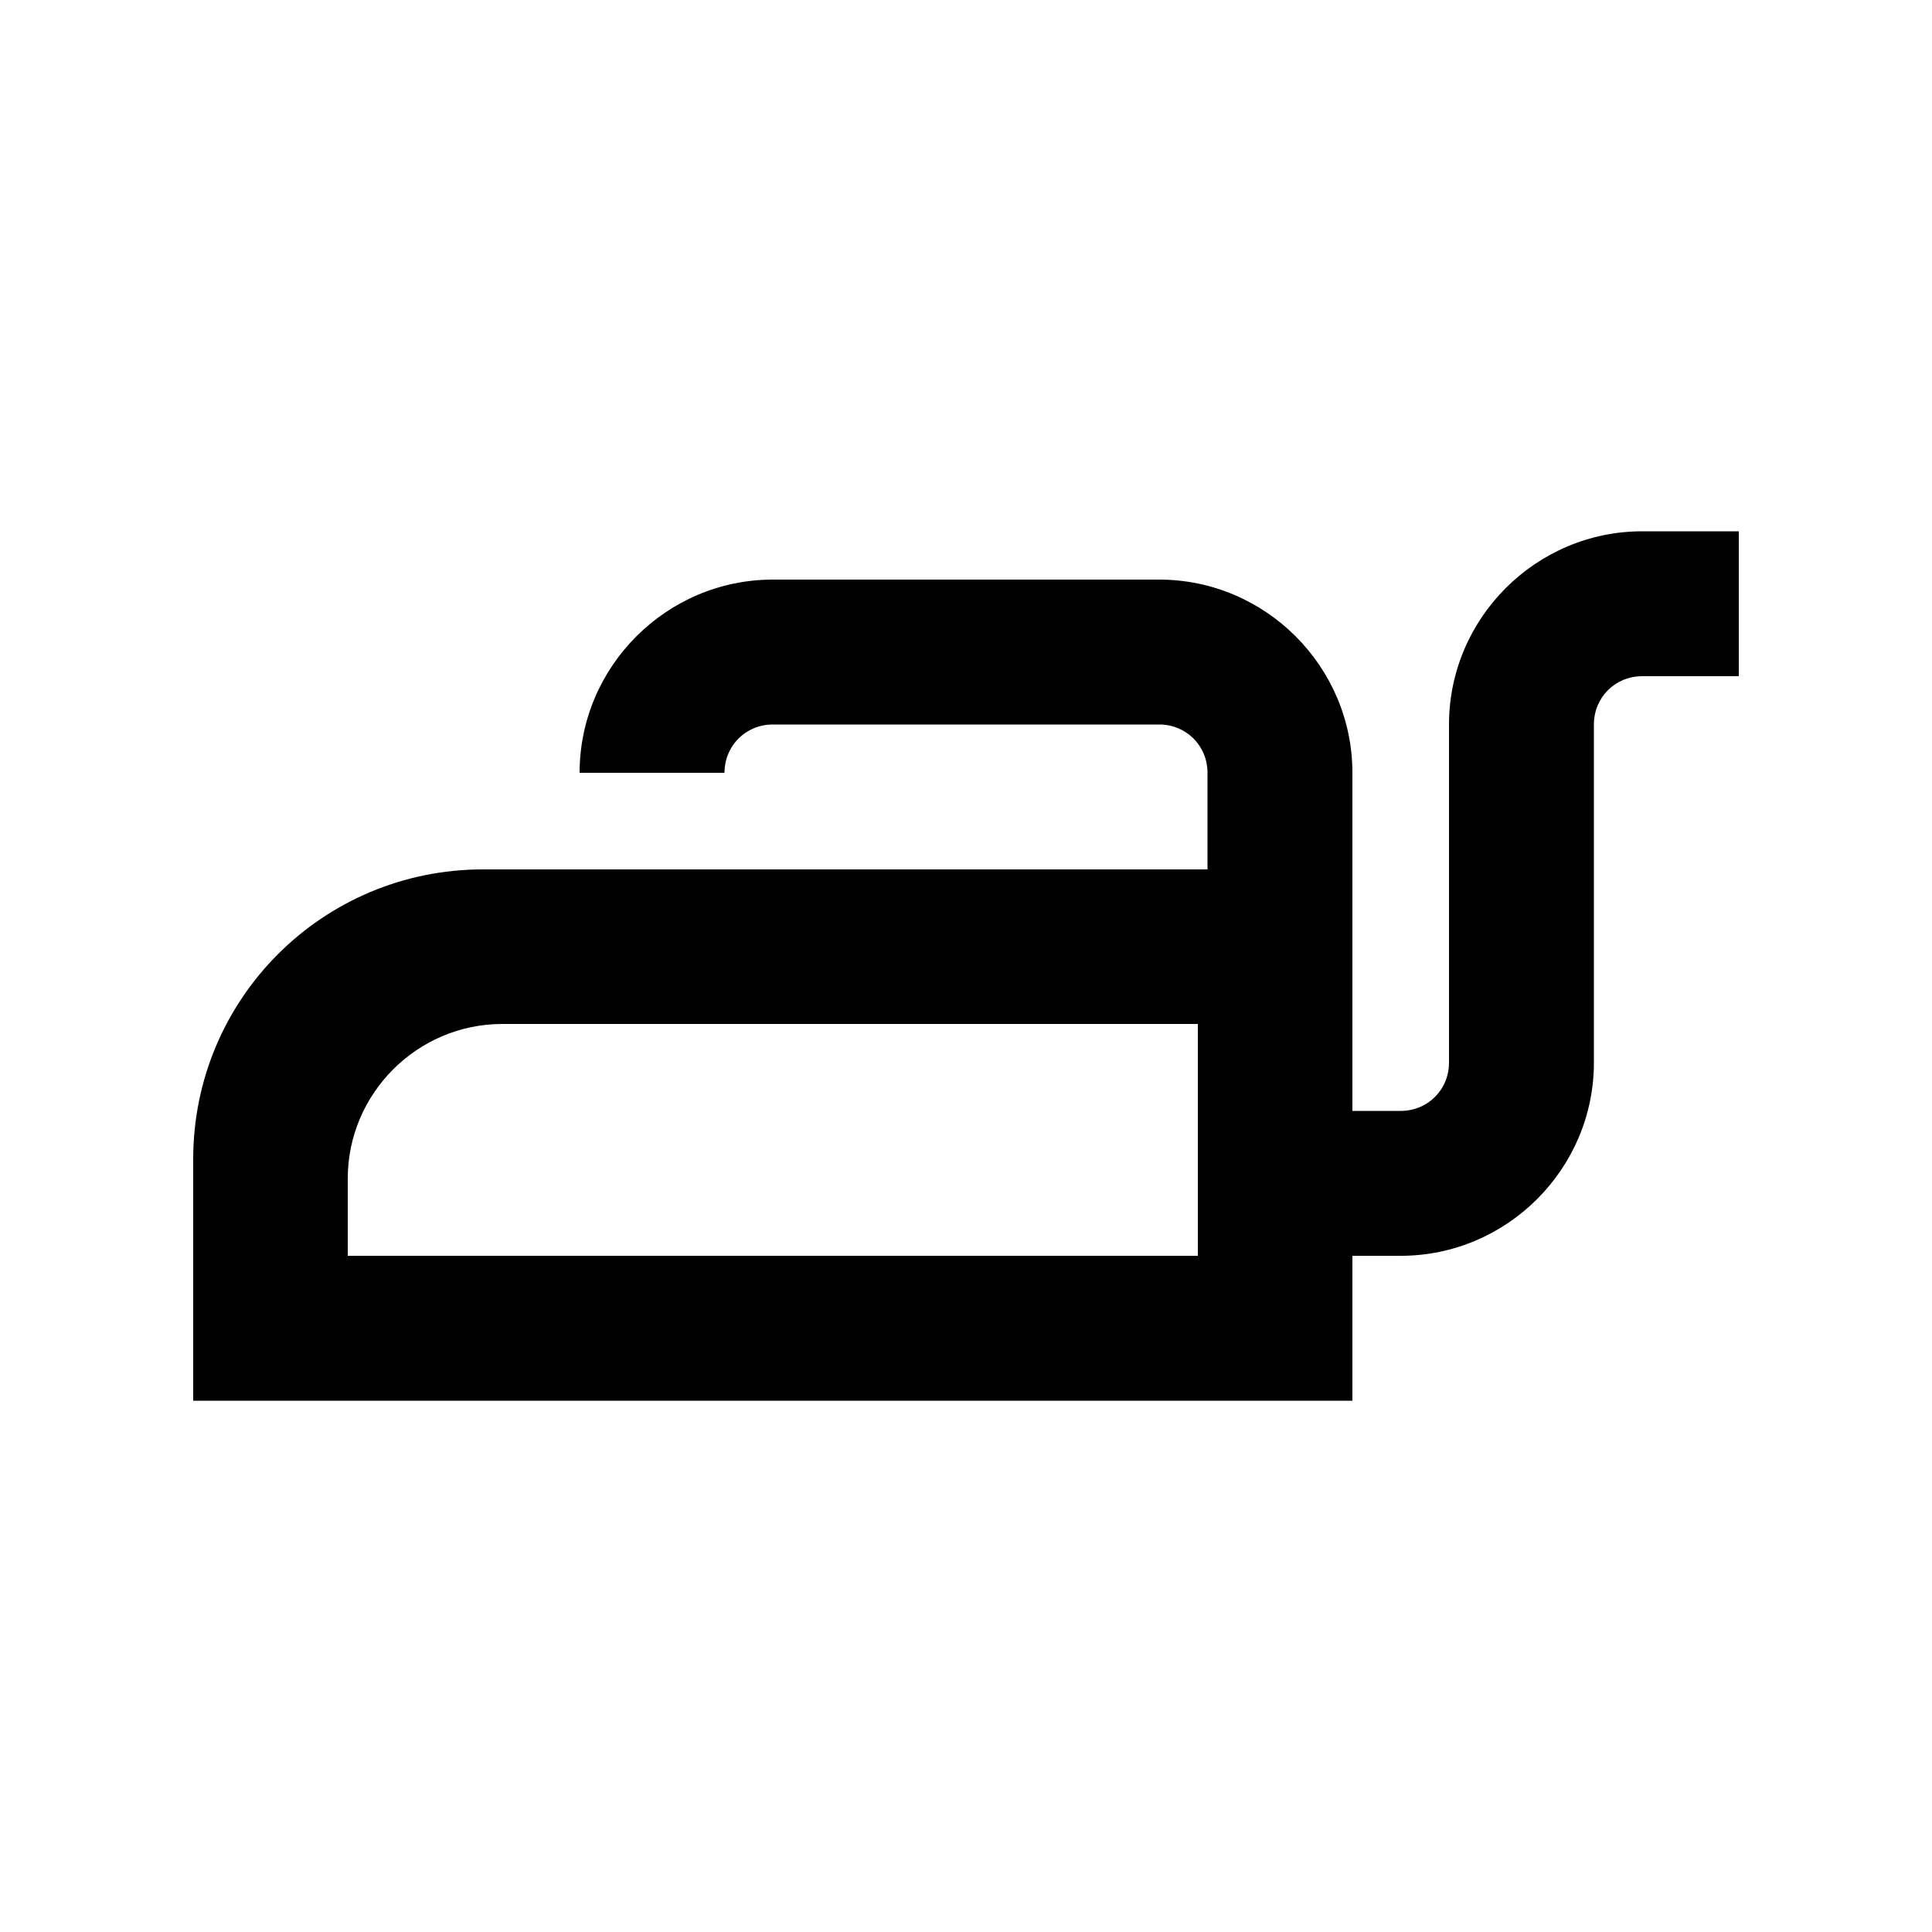<svg fill="currentColor" xmlns="http://www.w3.org/2000/svg" enable-background="new 0 0 20 20" height="20" viewBox="0 0 20 20" width="20"><rect fill="none" height="20" width="20"/><path d="M17,5.5c-1.1,0-2,0.9-2,2V11c0,0.28-0.22,0.5-0.5,0.5H14V8c0-1.1-0.9-2-2-2H8C6.9,6,6,6.9,6,8h1.5c0-0.28,0.22-0.5,0.5-0.5 h4c0.28,0,0.5,0.22,0.5,0.5v1H5c-1.66,0-3,1.34-3,3v2.5h12V13h0.5c1.1,0,2-0.9,2-2V7.5C16.5,7.22,16.72,7,17,7h1V5.5H17z M12.4,13 H3.6v-0.8c0-0.88,0.72-1.6,1.6-1.6h7.2V13z"/></svg>